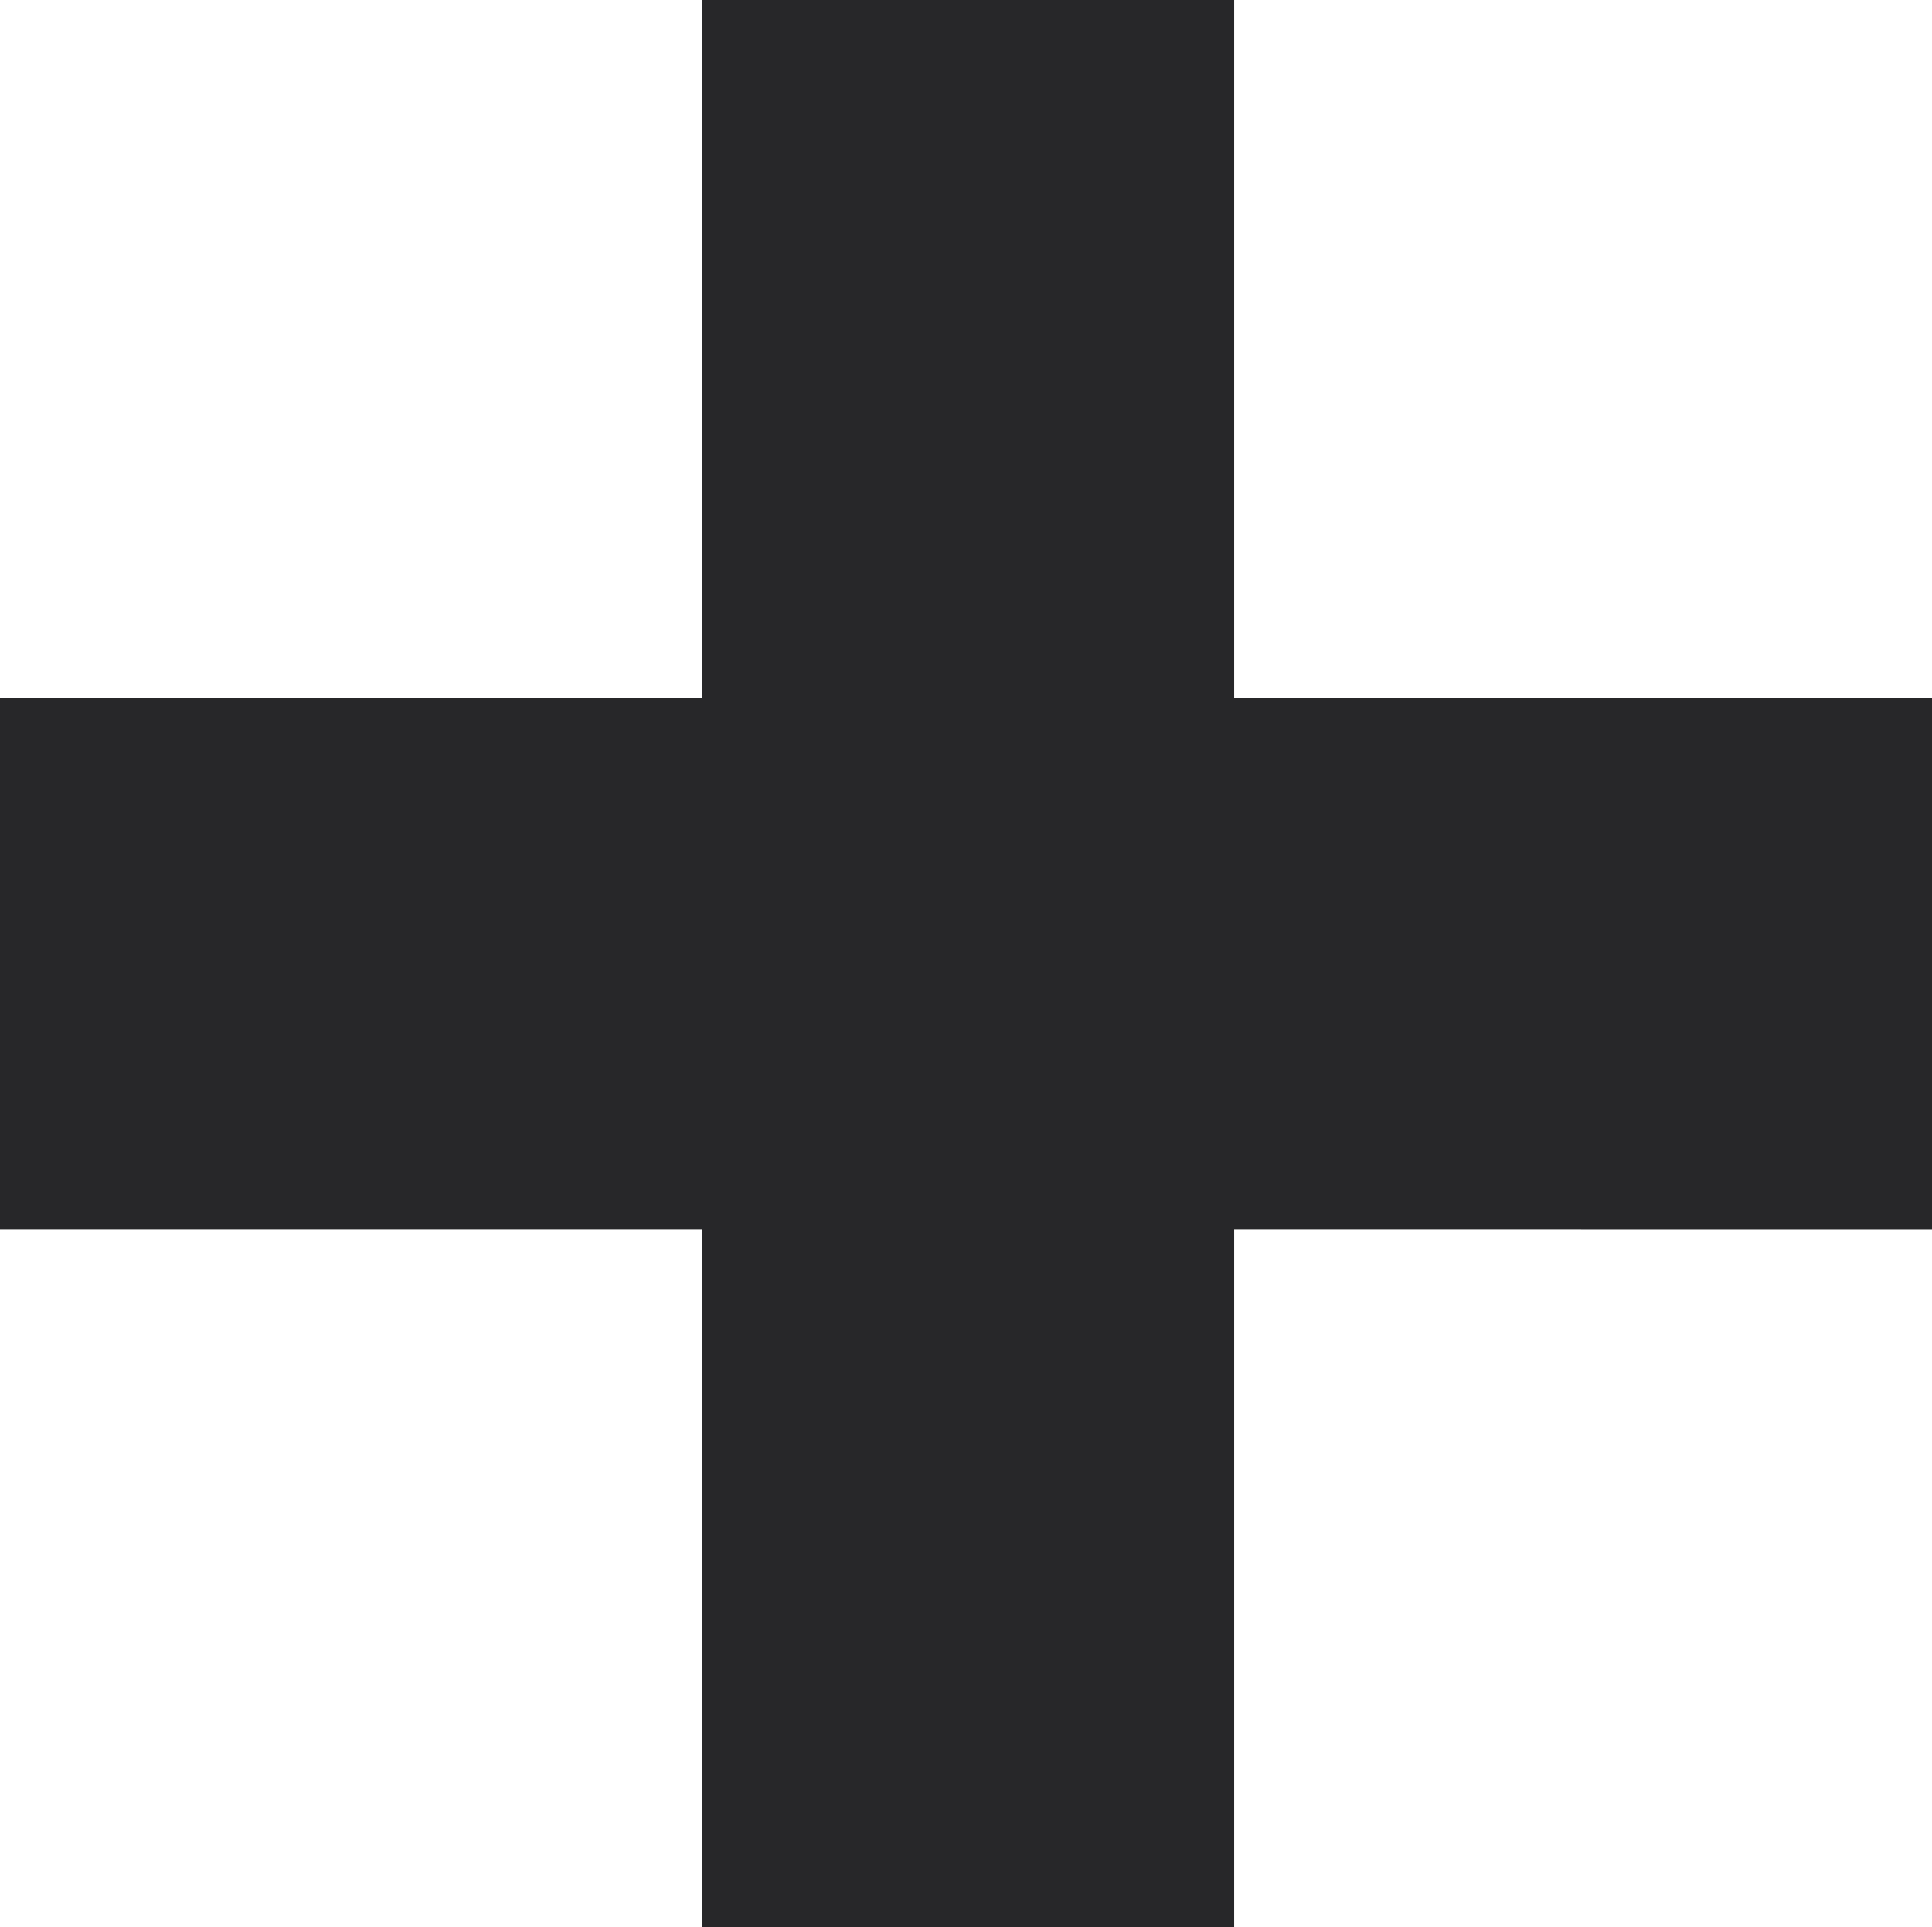 <svg xmlns="http://www.w3.org/2000/svg" viewBox="0 0 26.579 26.519"><defs><style>.cls-1{fill:#272729;}</style></defs><title>Addition </title><g id="Layer_2" data-name="Layer 2"><g id="Layer_1-2" data-name="Layer 1"><path class="cls-1" d="M16.979,16.919V26.519H9.659V16.919H0V9.6H9.659V0h7.32V9.6H26.579v7.32Z"/></g></g></svg>